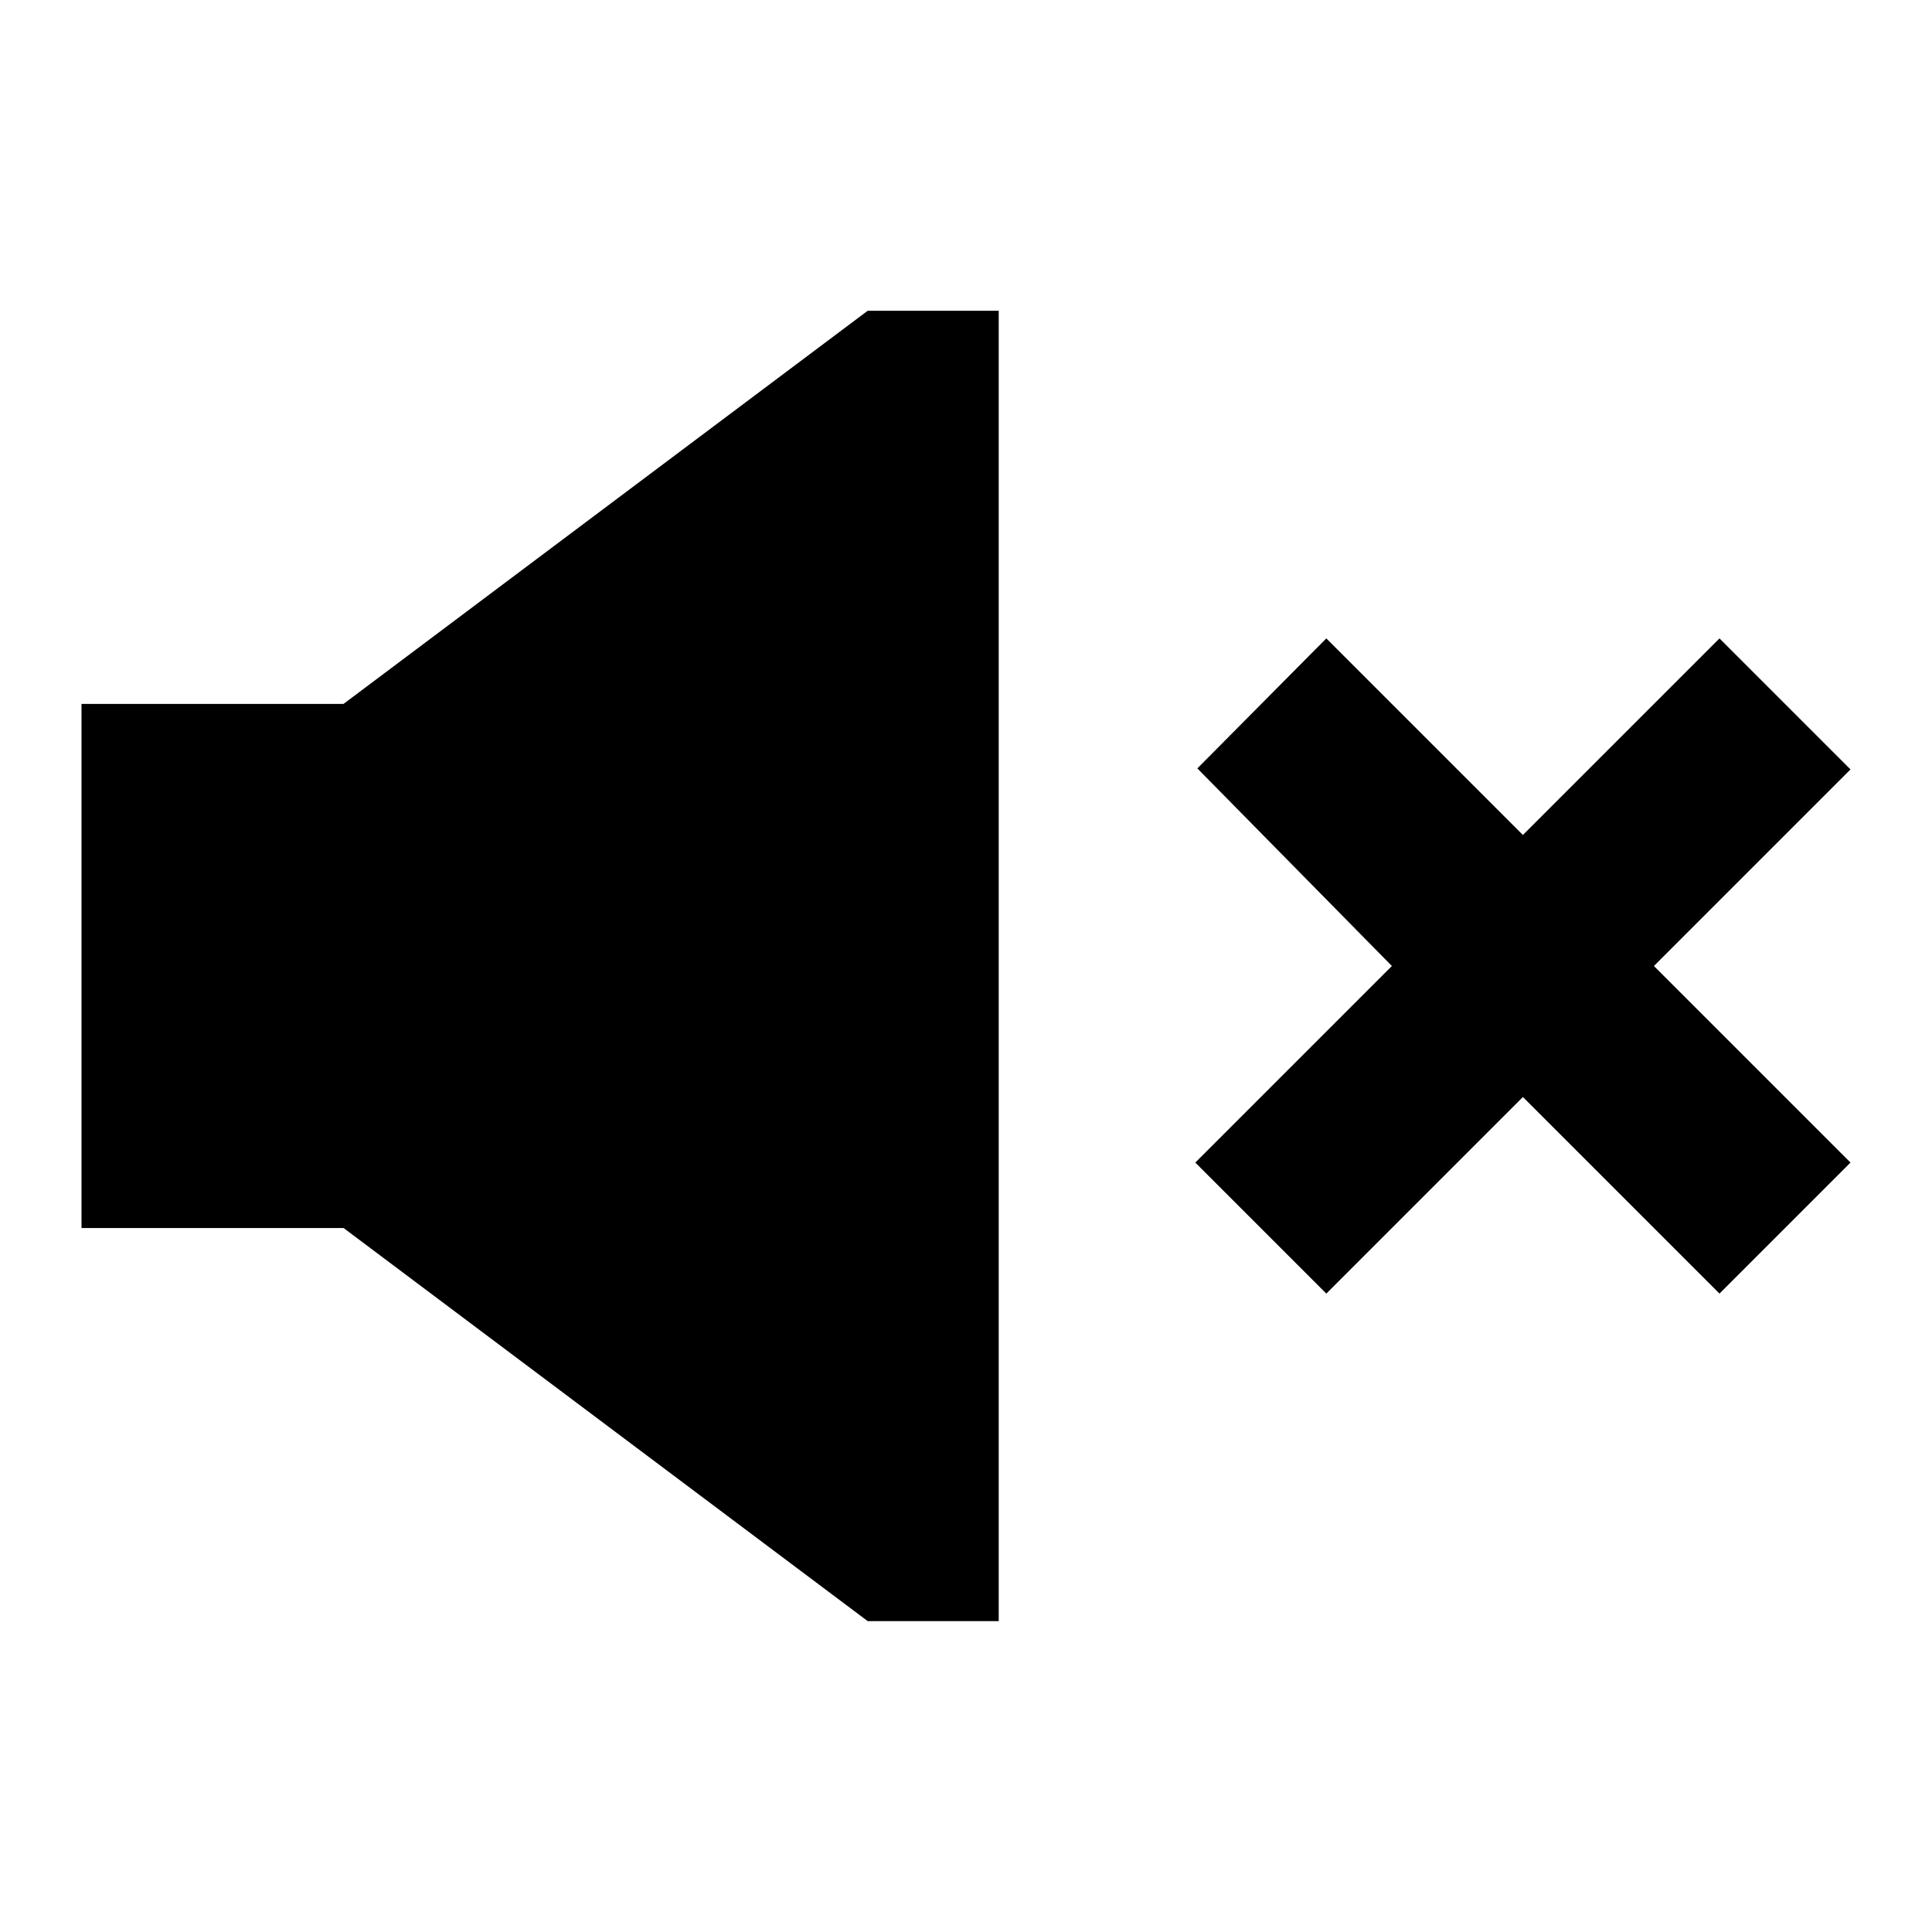 <?xml version="1.0" encoding="utf-8"?>
<!-- Generated by IcoMoon.io -->
<!DOCTYPE svg PUBLIC "-//W3C//DTD SVG 1.1//EN" "http://www.w3.org/Graphics/SVG/1.1/DTD/svg11.dtd">
<svg version="1.1" xmlns="http://www.w3.org/2000/svg" xmlns:xlink="http://www.w3.org/1999/xlink" width="32" height="32" viewBox="0 0 32 32">
<path d="M5.691 11.659h-4.341v8.681h4.341l8.681 6.511h2.17v-21.704h-2.17l-8.681 6.511zM30.65 12.744l-2.17-2.17-3.256 3.256-3.256-3.256-2.136 2.153 3.222 3.273-3.256 3.256 2.17 2.17 3.256-3.256 3.256 3.256 2.17-2.17-3.256-3.256 3.256-3.256z"></path>
</svg>
